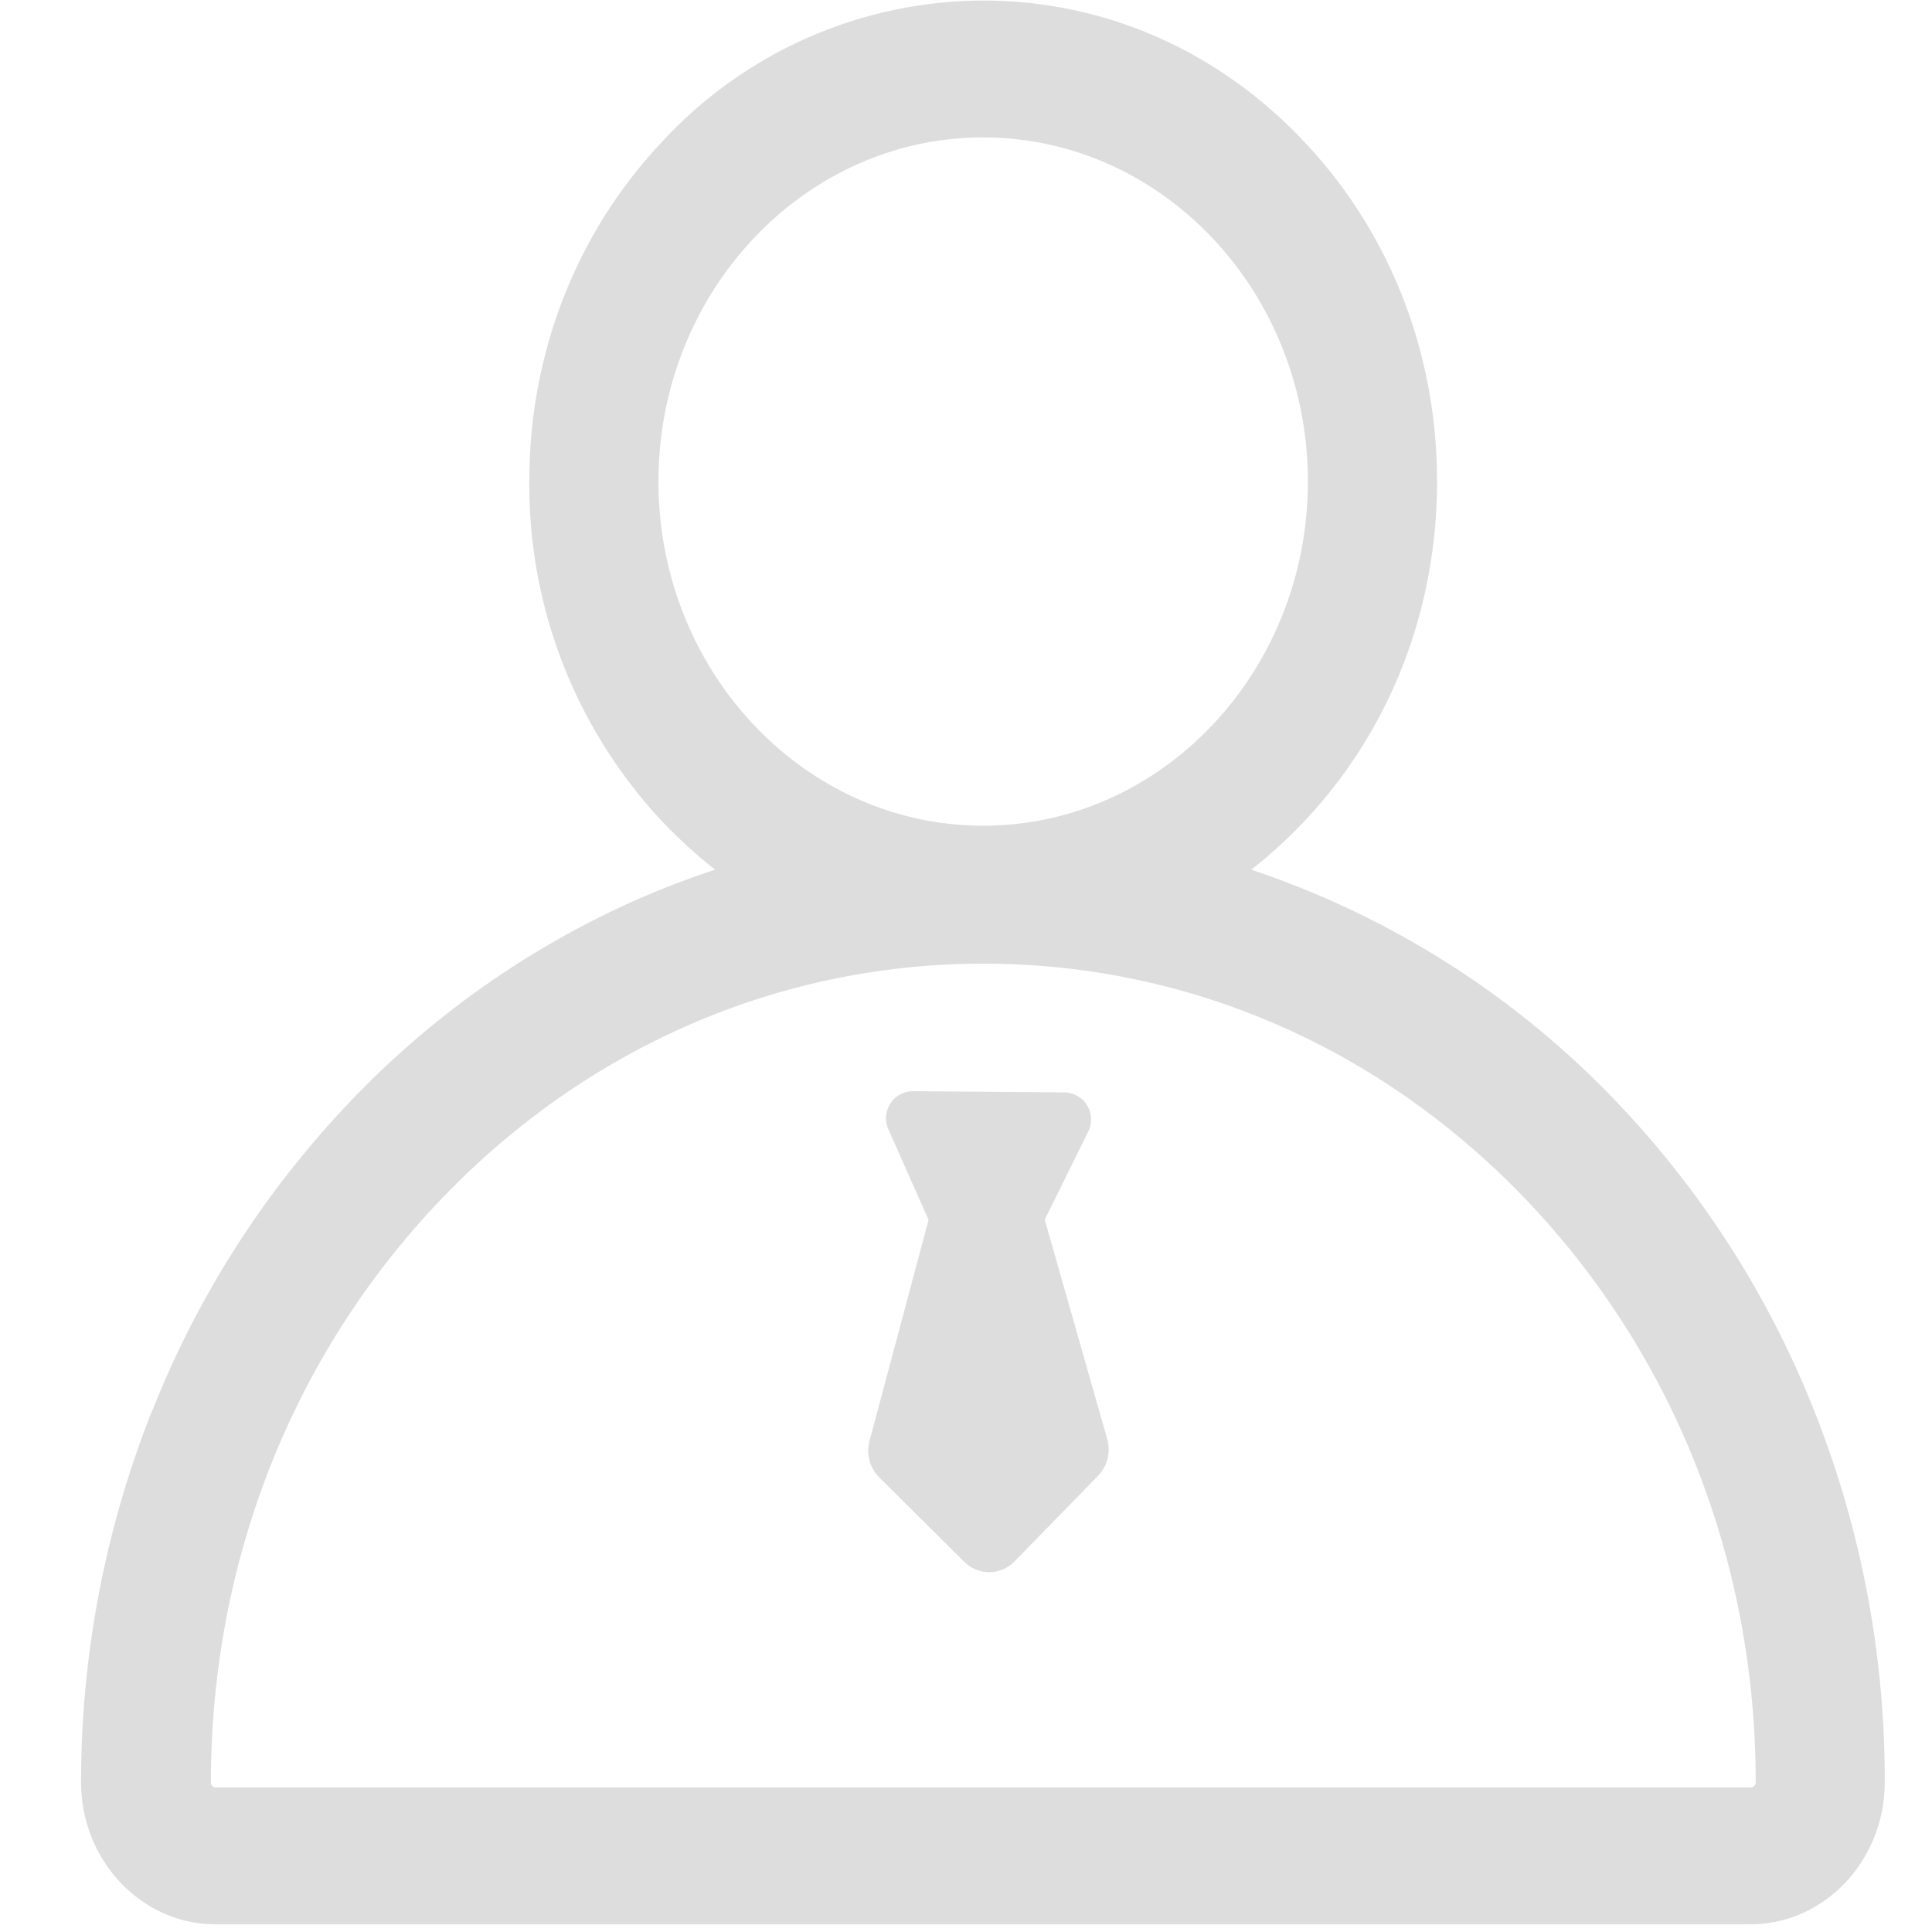 <?xml version="1.0" standalone="no"?><!DOCTYPE svg PUBLIC "-//W3C//DTD SVG 1.1//EN" "http://www.w3.org/Graphics/SVG/1.1/DTD/svg11.dtd"><svg t="1620282621000" class="icon" viewBox="0 0 1024 1024" version="1.1" xmlns="http://www.w3.org/2000/svg" p-id="1955" xmlns:xlink="http://www.w3.org/1999/xlink" width="200" height="200"><defs><style type="text/css"></style></defs><path d="M80.842 747.389a507.339 507.339 0 0 1 102.327-160.956 475.657 475.657 0 0 1 151.925-108.518c14.42-6.409 29.132-12.09 43.917-16.97a263.065 263.065 0 0 1-27.967-25.491 260.952 260.952 0 0 1-70.5-180.256c0-68.097 24.981-132.042 70.5-180.183A232.257 232.257 0 0 1 521.104 0.291c64.31 0 124.613 26.51 170.06 74.724 45.519 48.141 70.5 112.086 70.5 180.183 0 68.17-24.981 132.115-70.5 180.256a253.451 253.451 0 0 1-27.967 25.491 475.73 475.73 0 0 1 195.915 125.487 507.339 507.339 0 0 1 102.327 160.956 529.479 529.479 0 0 1 37.508 197.153c0 41.514-31.9 75.38-71.156 75.38H114.199C75.016 1019.921 42.97 986.128 42.97 944.615a533.849 533.849 0 0 1 37.726-197.153z m612.361-492.19c0-100.506-77.201-182.368-172.099-182.368S349.005 154.692 349.005 255.199c0 100.579 77.201 182.441 172.099 182.441s172.099-81.862 172.099-182.441z m-578.786 692.183h813.519c1.457 0 2.622-1.238 2.622-2.84 0-115.801-42.533-224.756-119.879-306.763-77.346-81.935-180.11-127.017-289.502-127.017-109.246 0-212.083 45.082-289.429 127.017-77.346 82.007-119.952 190.889-119.952 306.763a2.549 2.549 0 0 0 2.622 2.84z" fill="#DDDDDD" p-id="1956"></path><path d="M492.117 646.446l-21.267-47.923a14.348 14.348 0 0 1 13.037-20.174l80.332 0.655a14.348 14.348 0 0 1 12.6 20.684l-23.087 46.757 33.138 116.383a20.101 20.101 0 0 1-4.807 19.3l-44.427 45.519a18.645 18.645 0 0 1-26.51 0.218l-45.155-44.864a19.956 19.956 0 0 1-5.098-19.3l31.317-117.257z" fill="#DDDDDD" p-id="1957"></path></svg>